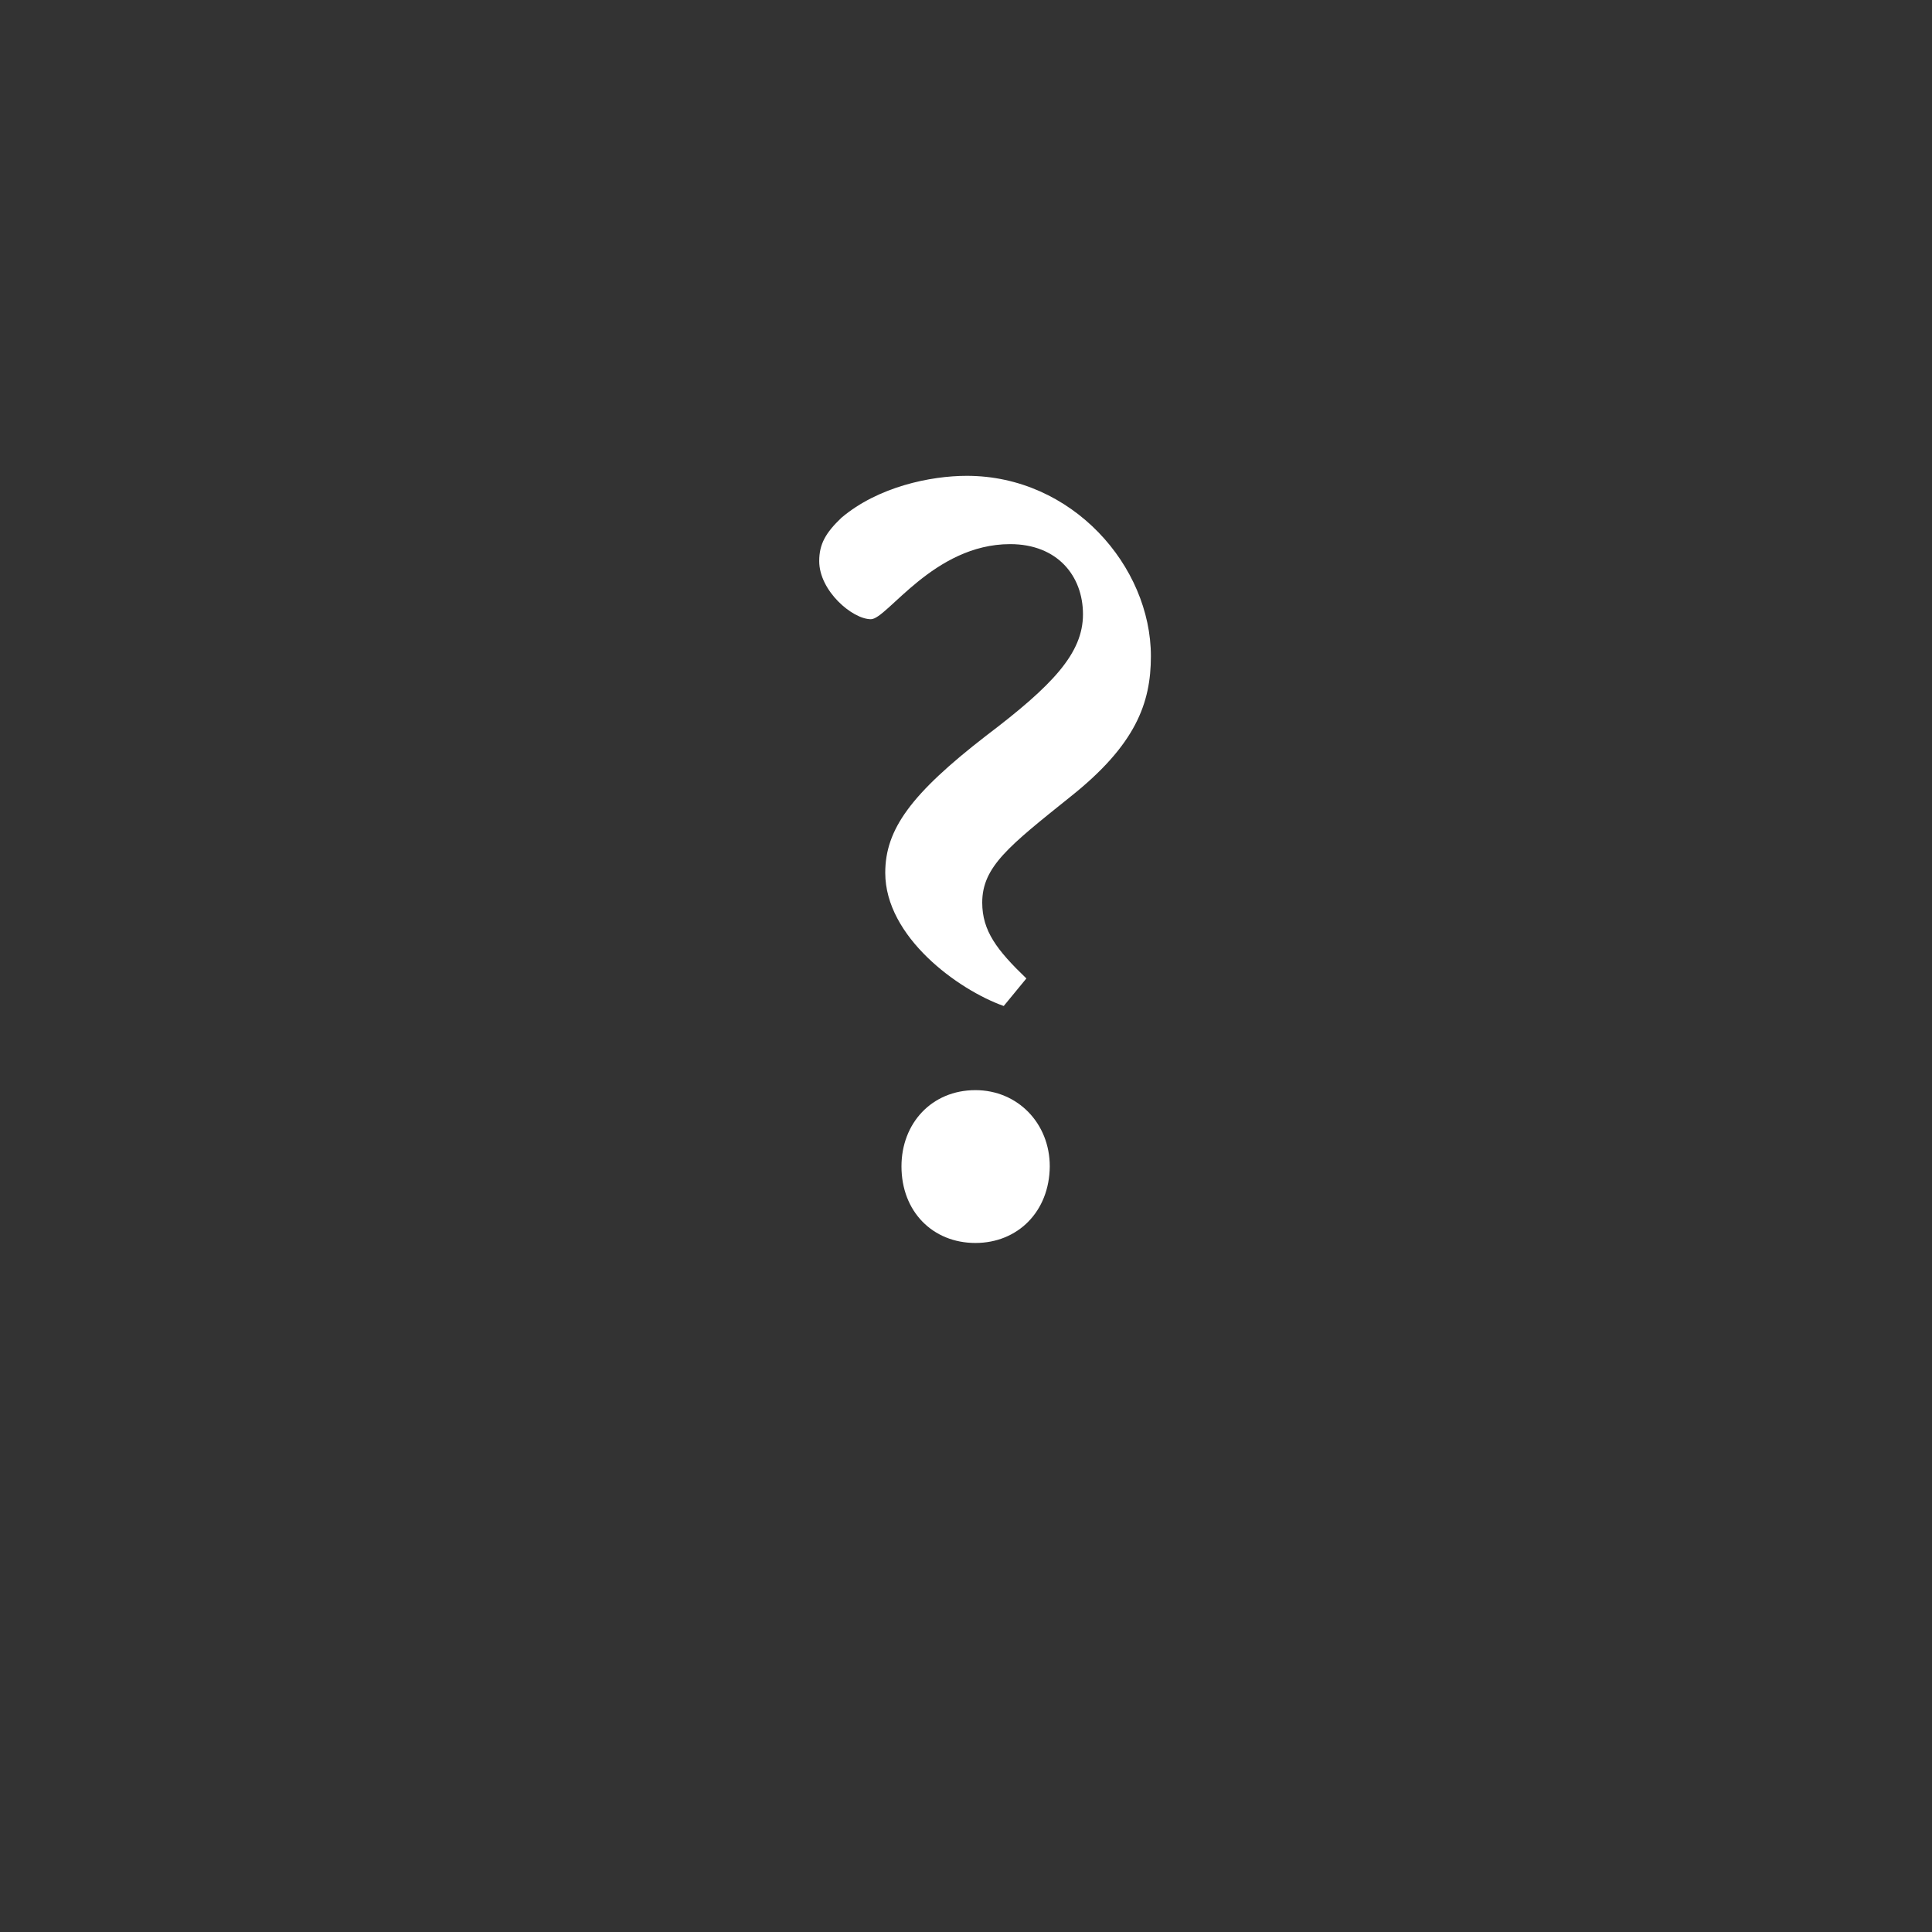 <?xml version="1.0" encoding="utf-8"?>
<!-- Generator: Adobe Illustrator 23.0.4, SVG Export Plug-In . SVG Version: 6.00 Build 0)  -->
<svg version="1.1" xmlns="http://www.w3.org/2000/svg" xmlns:xlink="http://www.w3.org/1999/xlink" x="0px" y="0px"
	 viewBox="0 0 512 512" style="enable-background:new 0 0 512 512;" xml:space="preserve">
<rect x="0" y="0" width="512" height="512" fill="#333333" stroke="none"/>
<style type="text/css">
	.st0{display:none;}
	.st1{display:inline;}
	.st2{fill:#FFFFFF;}
</style>
<g id="Layer_1" class="st0">
	<g class="st1">
		<path d="M29.1,164.4c0-1.3-1.3-2.6-2.5-2.6c-11.1,0-12.3,0-12.3-3V72.2c0-1.7,1.7-3.4,3.8-3.4h93.1c1.7,0,3.4,1.7,3.4,3.4v307.7
			c0,1.7-1.3,3.4-3,3.4H32c-1.3,0-3-1.3-3-3V164.4z"/>
		<path d="M129.3,161.4c0-53.1,34.9-92.7,88-92.7s88.8,39.5,88.8,92.7v127.9c0,54.4-36.1,93.9-88.8,93.9c-53.1,0-88-39.5-88-93.9
			V161.4z M210.9,287.7c0,5.5,2.6,8.5,6.8,8.5c3.8,0,6.8-3,6.8-8.5V163.1c0-5.5-2.5-8.5-6.8-8.5s-6.8,3-6.8,8.1V287.7z"/>
		<path d="M318.9,161.4c0-53.1,34.9-92.7,88-92.7s88.8,39.5,88.8,92.7v127.9c0,54.4-36.1,93.9-88.8,93.9c-53.1,0-88-39.5-88-93.9
			V161.4z M400.5,287.7c0,5.5,2.5,8.5,6.8,8.5c3.8,0,6.8-3,6.8-8.5V163.1c0-5.5-2.6-8.5-6.8-8.5s-6.8,3-6.8,8.1V287.7z"/>
	</g>
</g>
<g id="_x31_00">
	<g>
		<path class="st2" d="M266,266.6c-12.1-4.3-31.4-18.3-31.4-35.3c0-11.5,6.8-20.9,26.7-36.3c17.7-13.4,25.7-21.9,25.7-32.2
			c0-10.2-6.8-18.6-19.3-18.6c-20.3,0-32.6,19.9-36.9,19.9c-4.9,0-13.7-7.5-13.7-15.4c0-4.5,1.7-7.5,5.9-11.5
			c9.7-8.2,23.6-11.1,33.2-11.1c28,0,48.8,24,48.8,47.8c0,12.4-4,23.5-21.4,37.3c-16.2,13-23.3,18.5-23.3,28
			c0,7.5,3.9,12.6,11.7,20.1L266,266.6z M258.5,329.4c-11.3,0-19.6-8.3-19.6-20.3c0-11.4,8-20.2,19.6-20.2
			c11.2,0,19.7,8.8,19.7,20.2C278.1,321.1,269.7,329.4,258.5,329.4z"/>
	</g>
</g>
</svg>
